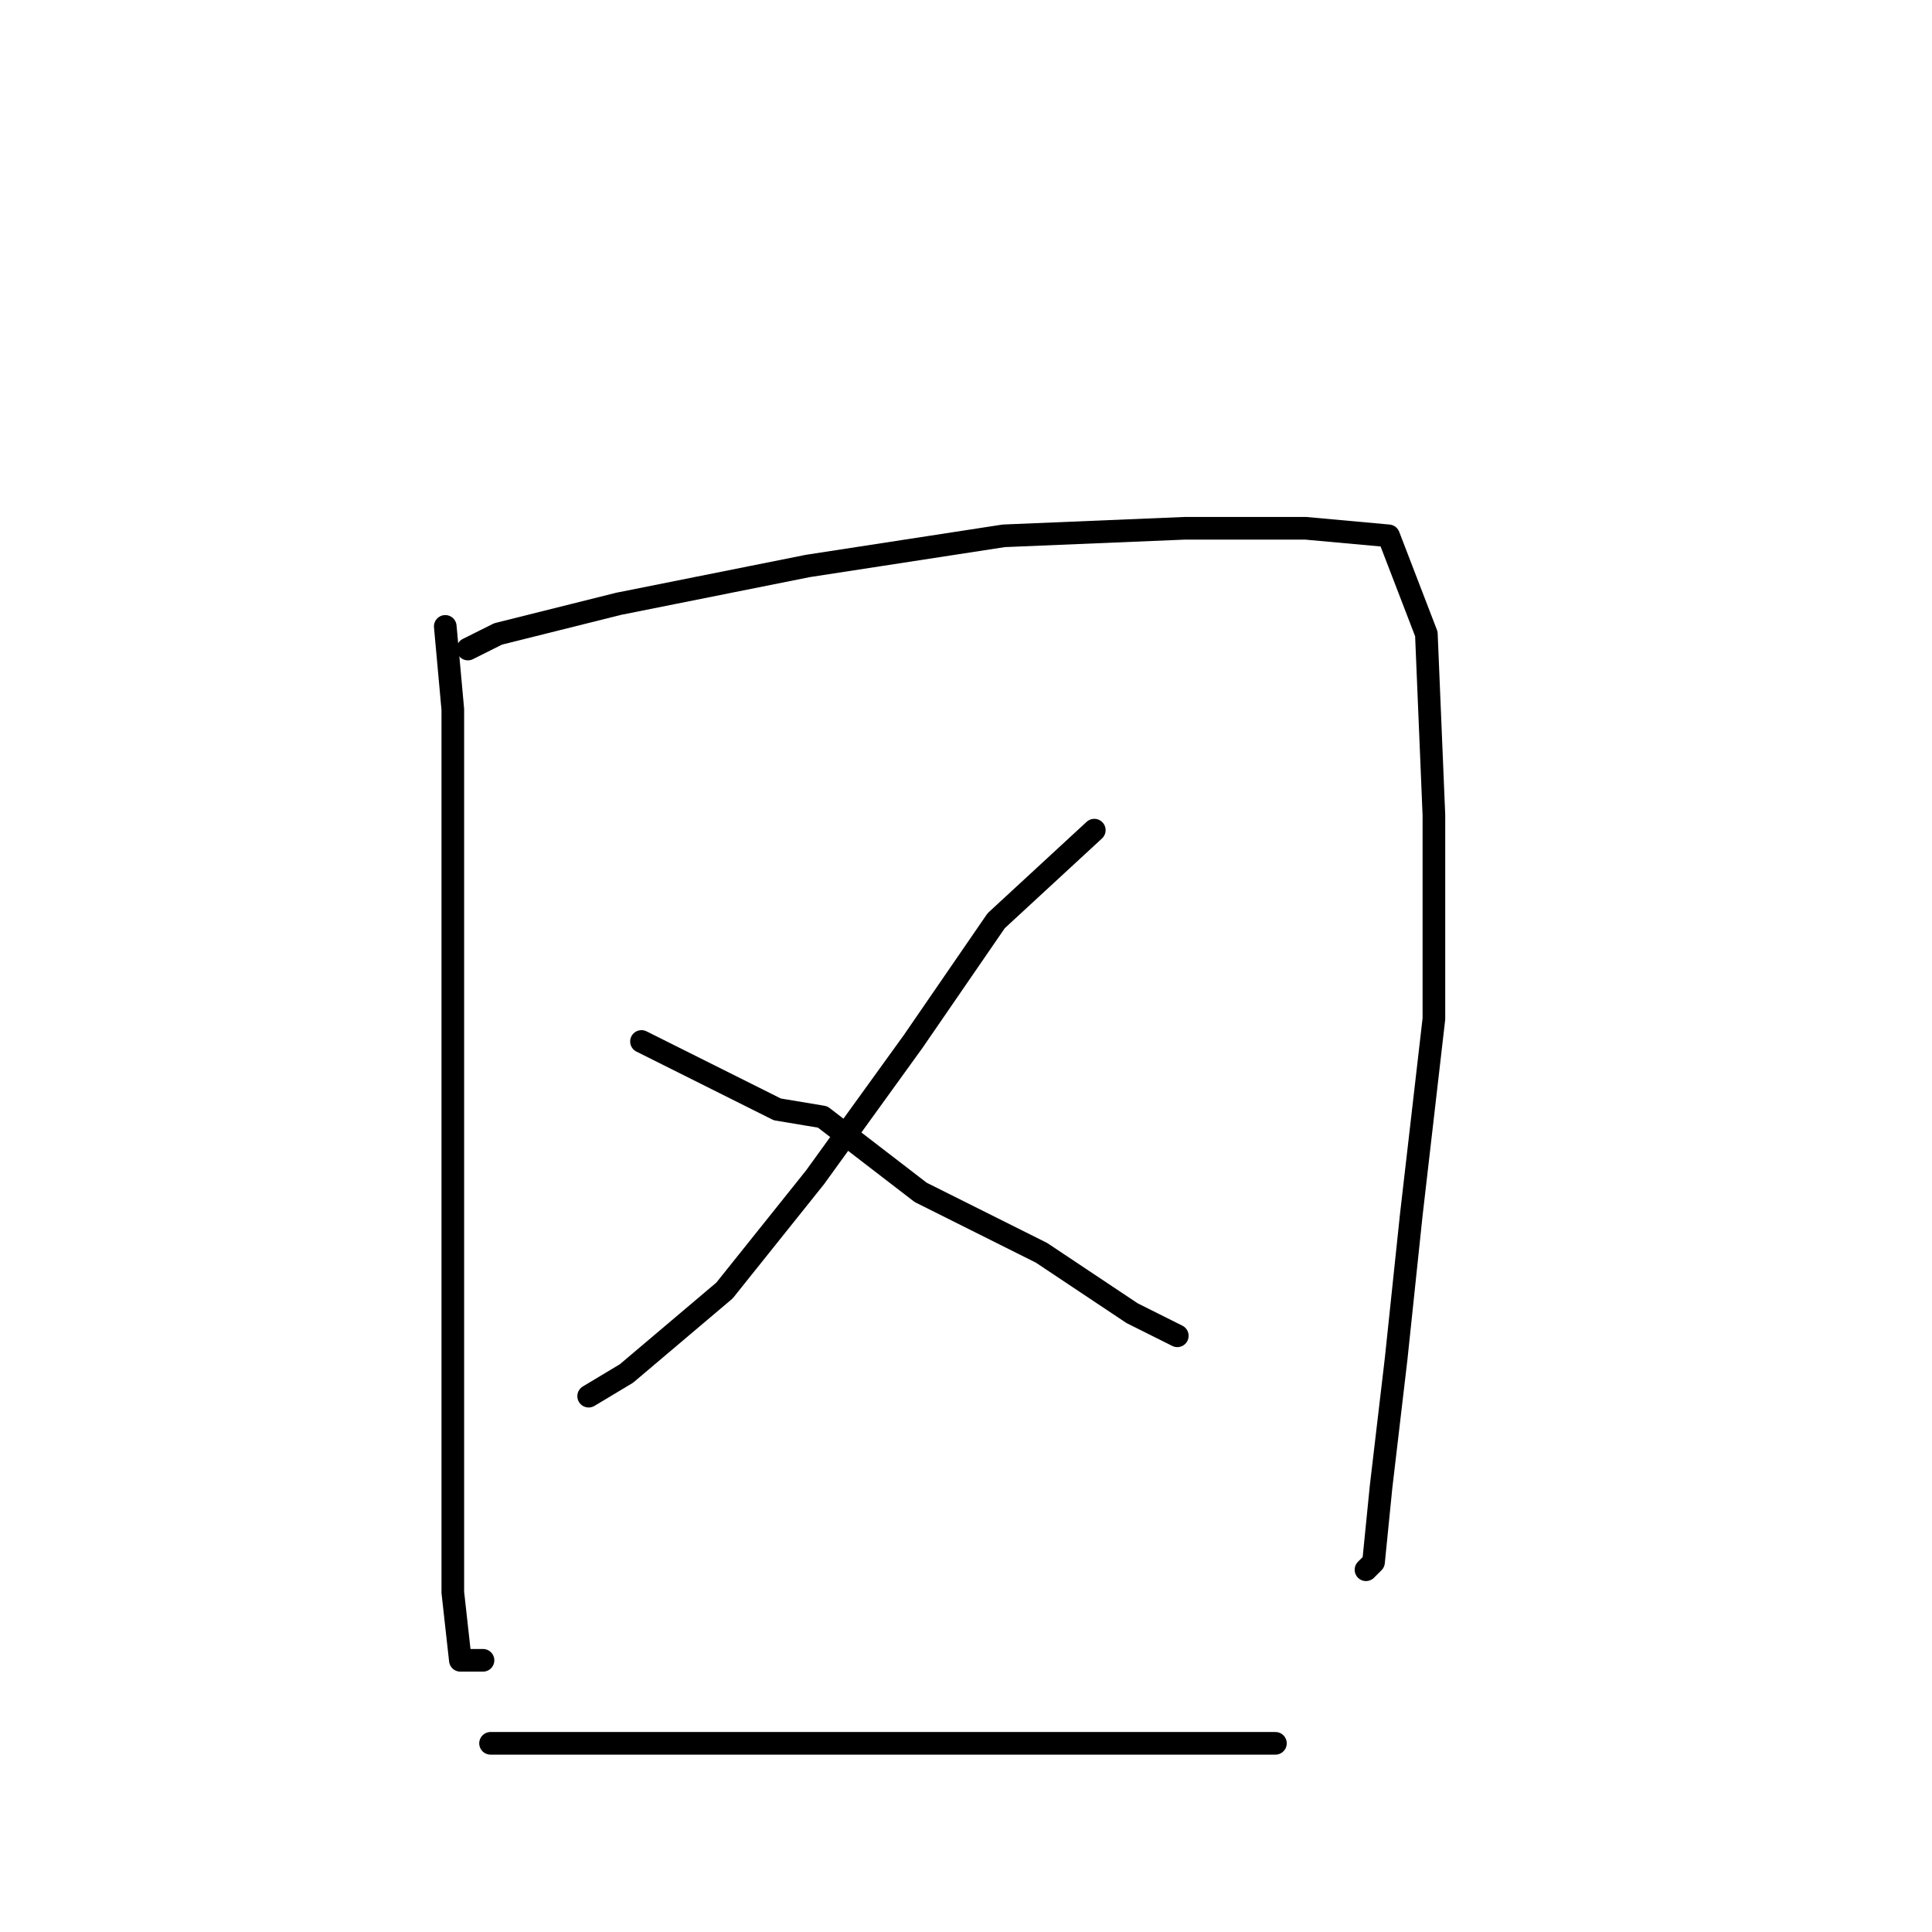 <?xml version="1.0" standalone="no"?>
    <svg width="256" height="256" xmlns="http://www.w3.org/2000/svg" version="1.1">
    <polyline stroke="black" stroke-width="3" stroke-linecap="round" fill="transparent" stroke-linejoin="round" points="59 83 60 94 60 114 60 138 60 165 60 193 60 211 61 220 64 220 64 220 " />
        <polyline stroke="black" stroke-width="3" stroke-linecap="round" fill="transparent" stroke-linejoin="round" points="62 86 66 84 82 80 107 75 133 71 157 70 173 70 184 71 189 84 190 108 190 135 187 161 185 180 183 197 182 207 181 208 181 208 " />
        <polyline stroke="black" stroke-width="3" stroke-linecap="round" fill="transparent" stroke-linejoin="round" points="145 110 132 122 121 138 108 156 96 171 83 182 78 185 78 185 " />
        <polyline stroke="black" stroke-width="3" stroke-linecap="round" fill="transparent" stroke-linejoin="round" points="85 138 103 147 109 148 122 158 138 166 150 174 156 177 156 177 " />
        <polyline stroke="black" stroke-width="3" stroke-linecap="round" fill="transparent" stroke-linejoin="round" points="65 231 84 231 106 231 136 231 169 231 169 231 " />
        </svg>